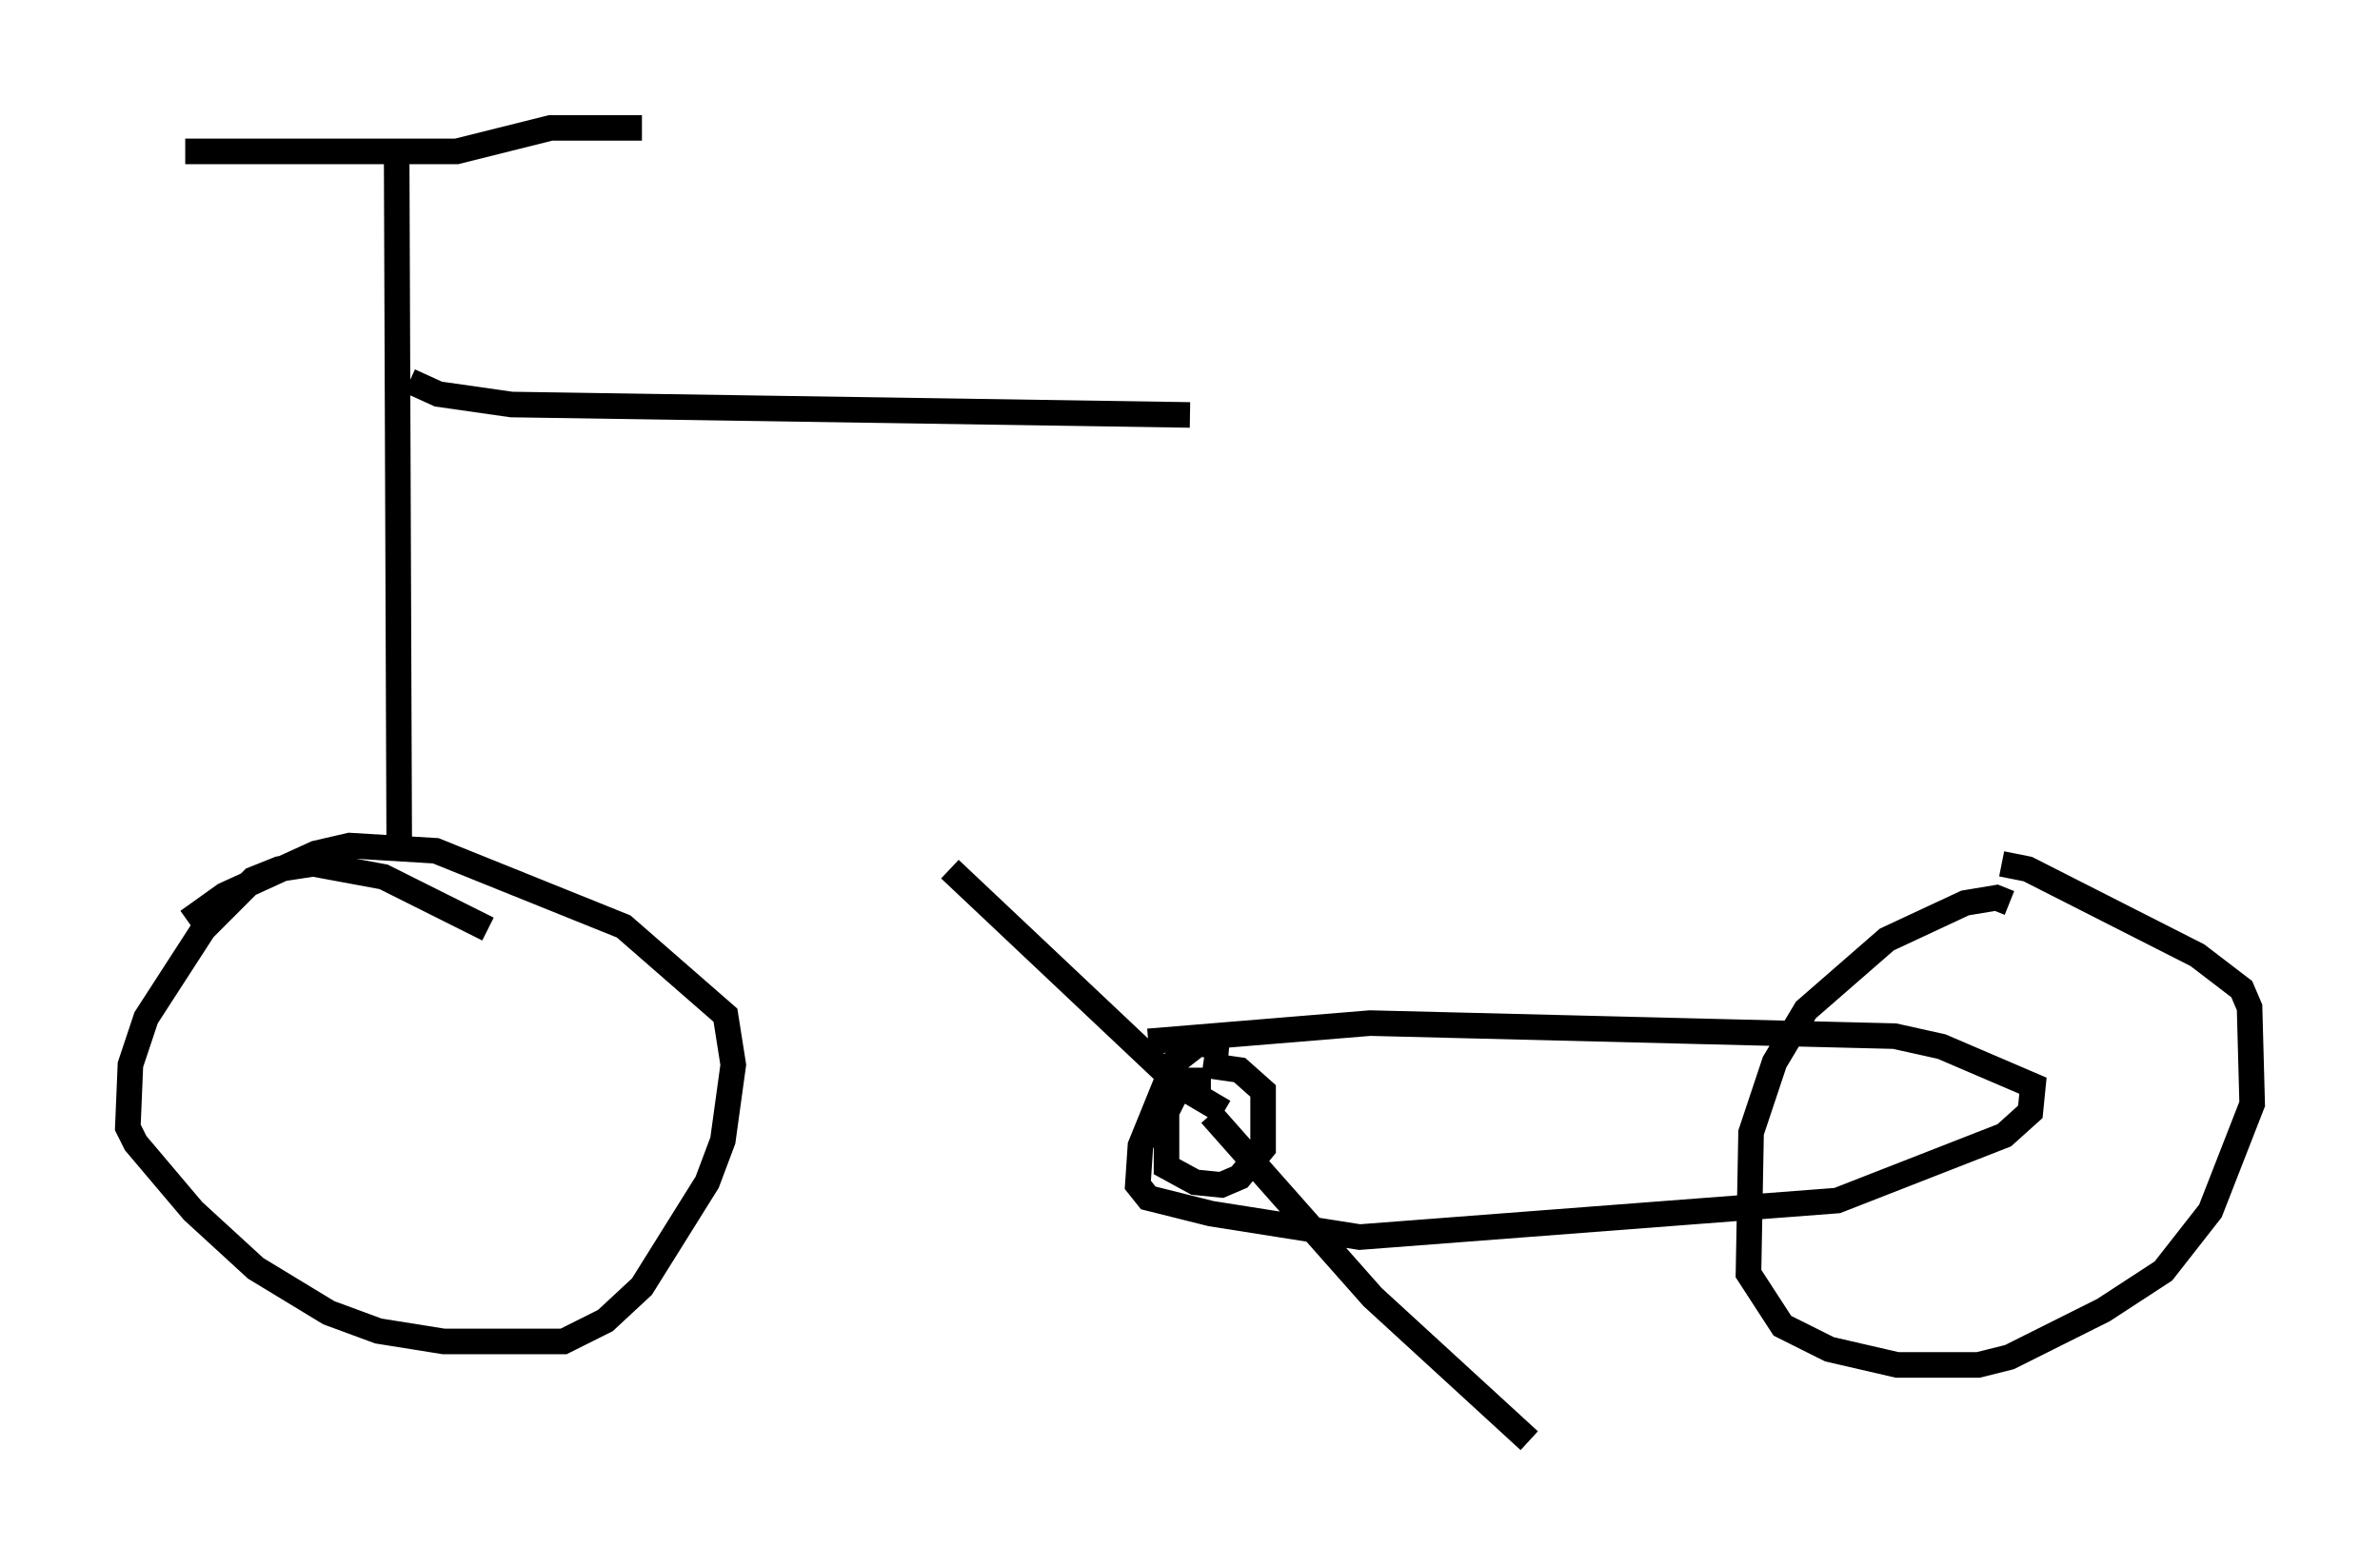 <?xml version="1.0" encoding="utf-8" ?>
<svg baseProfile="full" height="61.348" version="1.1" width="93.097" xmlns="http://www.w3.org/2000/svg" xmlns:ev="http://www.w3.org/2001/xml-events" xmlns:xlink="http://www.w3.org/1999/xlink"><defs /><rect fill="white" height="61.348" width="93.097" x="0" y="0" /><path d="M20.109, 37.157 m-1.021, -0.817 l-4.083, -2.042 -2.756, -0.51 l-1.327, 0.204 -1.021, 0.408 l-1.94, 1.94 -2.246, 3.471 l-0.613, 1.838 -0.102, 2.45 l0.306, 0.613 2.246, 2.654 l2.45, 2.246 2.858, 1.735 l1.94, 0.715 2.552, 0.408 l4.696, 0.0 1.633, -0.817 l1.429, -1.327 2.552, -4.083 l0.613, -1.633 0.408, -2.96 l-0.306, -1.94 -3.981, -3.471 l-7.35, -2.96 -3.369, -0.204 l-1.327, 0.306 -3.573, 1.633 l-1.429, 1.021 m71.255, -0.715 l-0.51, -0.204 -1.225, 0.204 l-3.063, 1.429 -3.165, 2.756 l-1.225, 2.042 -0.919, 2.756 l-0.102, 5.513 1.327, 2.042 l1.838, 0.919 2.654, 0.613 l3.165, 0.0 1.225, -0.306 l3.675, -1.838 2.348, -1.531 l1.838, -2.348 1.633, -4.185 l-0.102, -3.777 -0.306, -0.715 l-1.735, -1.327 -6.635, -3.369 l-1.021, -0.204 m-30.932, 8.473 l-1.123, 0.0 -0.613, 1.225 l0.0, 2.144 1.123, 0.613 l1.021, 0.102 0.715, -0.306 l0.919, -1.123 0.0, -2.246 l-0.919, -0.817 -1.429, -0.204 m1.021, -0.715 l-1.225, -0.102 -0.919, 0.715 l-1.327, 3.267 -0.102, 1.531 l0.408, 0.51 2.45, 0.613 l5.819, 0.919 18.681, -1.429 l6.533, -2.552 1.021, -0.919 l0.102, -1.021 -3.573, -1.531 l-1.838, -0.408 -20.519, -0.51 l-8.677, 0.715 m2.45, 2.858 l6.329, 7.146 6.125, 5.615 m-11.944, -12.863 l-1.735, -1.021 -8.983, -8.473 m-21.54, -0.919 l-0.102, -27.257 m-8.269, 0.102 l10.617, 0.0 3.675, -0.919 l3.573, 0.0 m-9.086, 9.902 l1.123, 0.51 2.858, 0.408 l26.542, 0.408 " fill="none" stroke="black" stroke-width="1" /></svg>